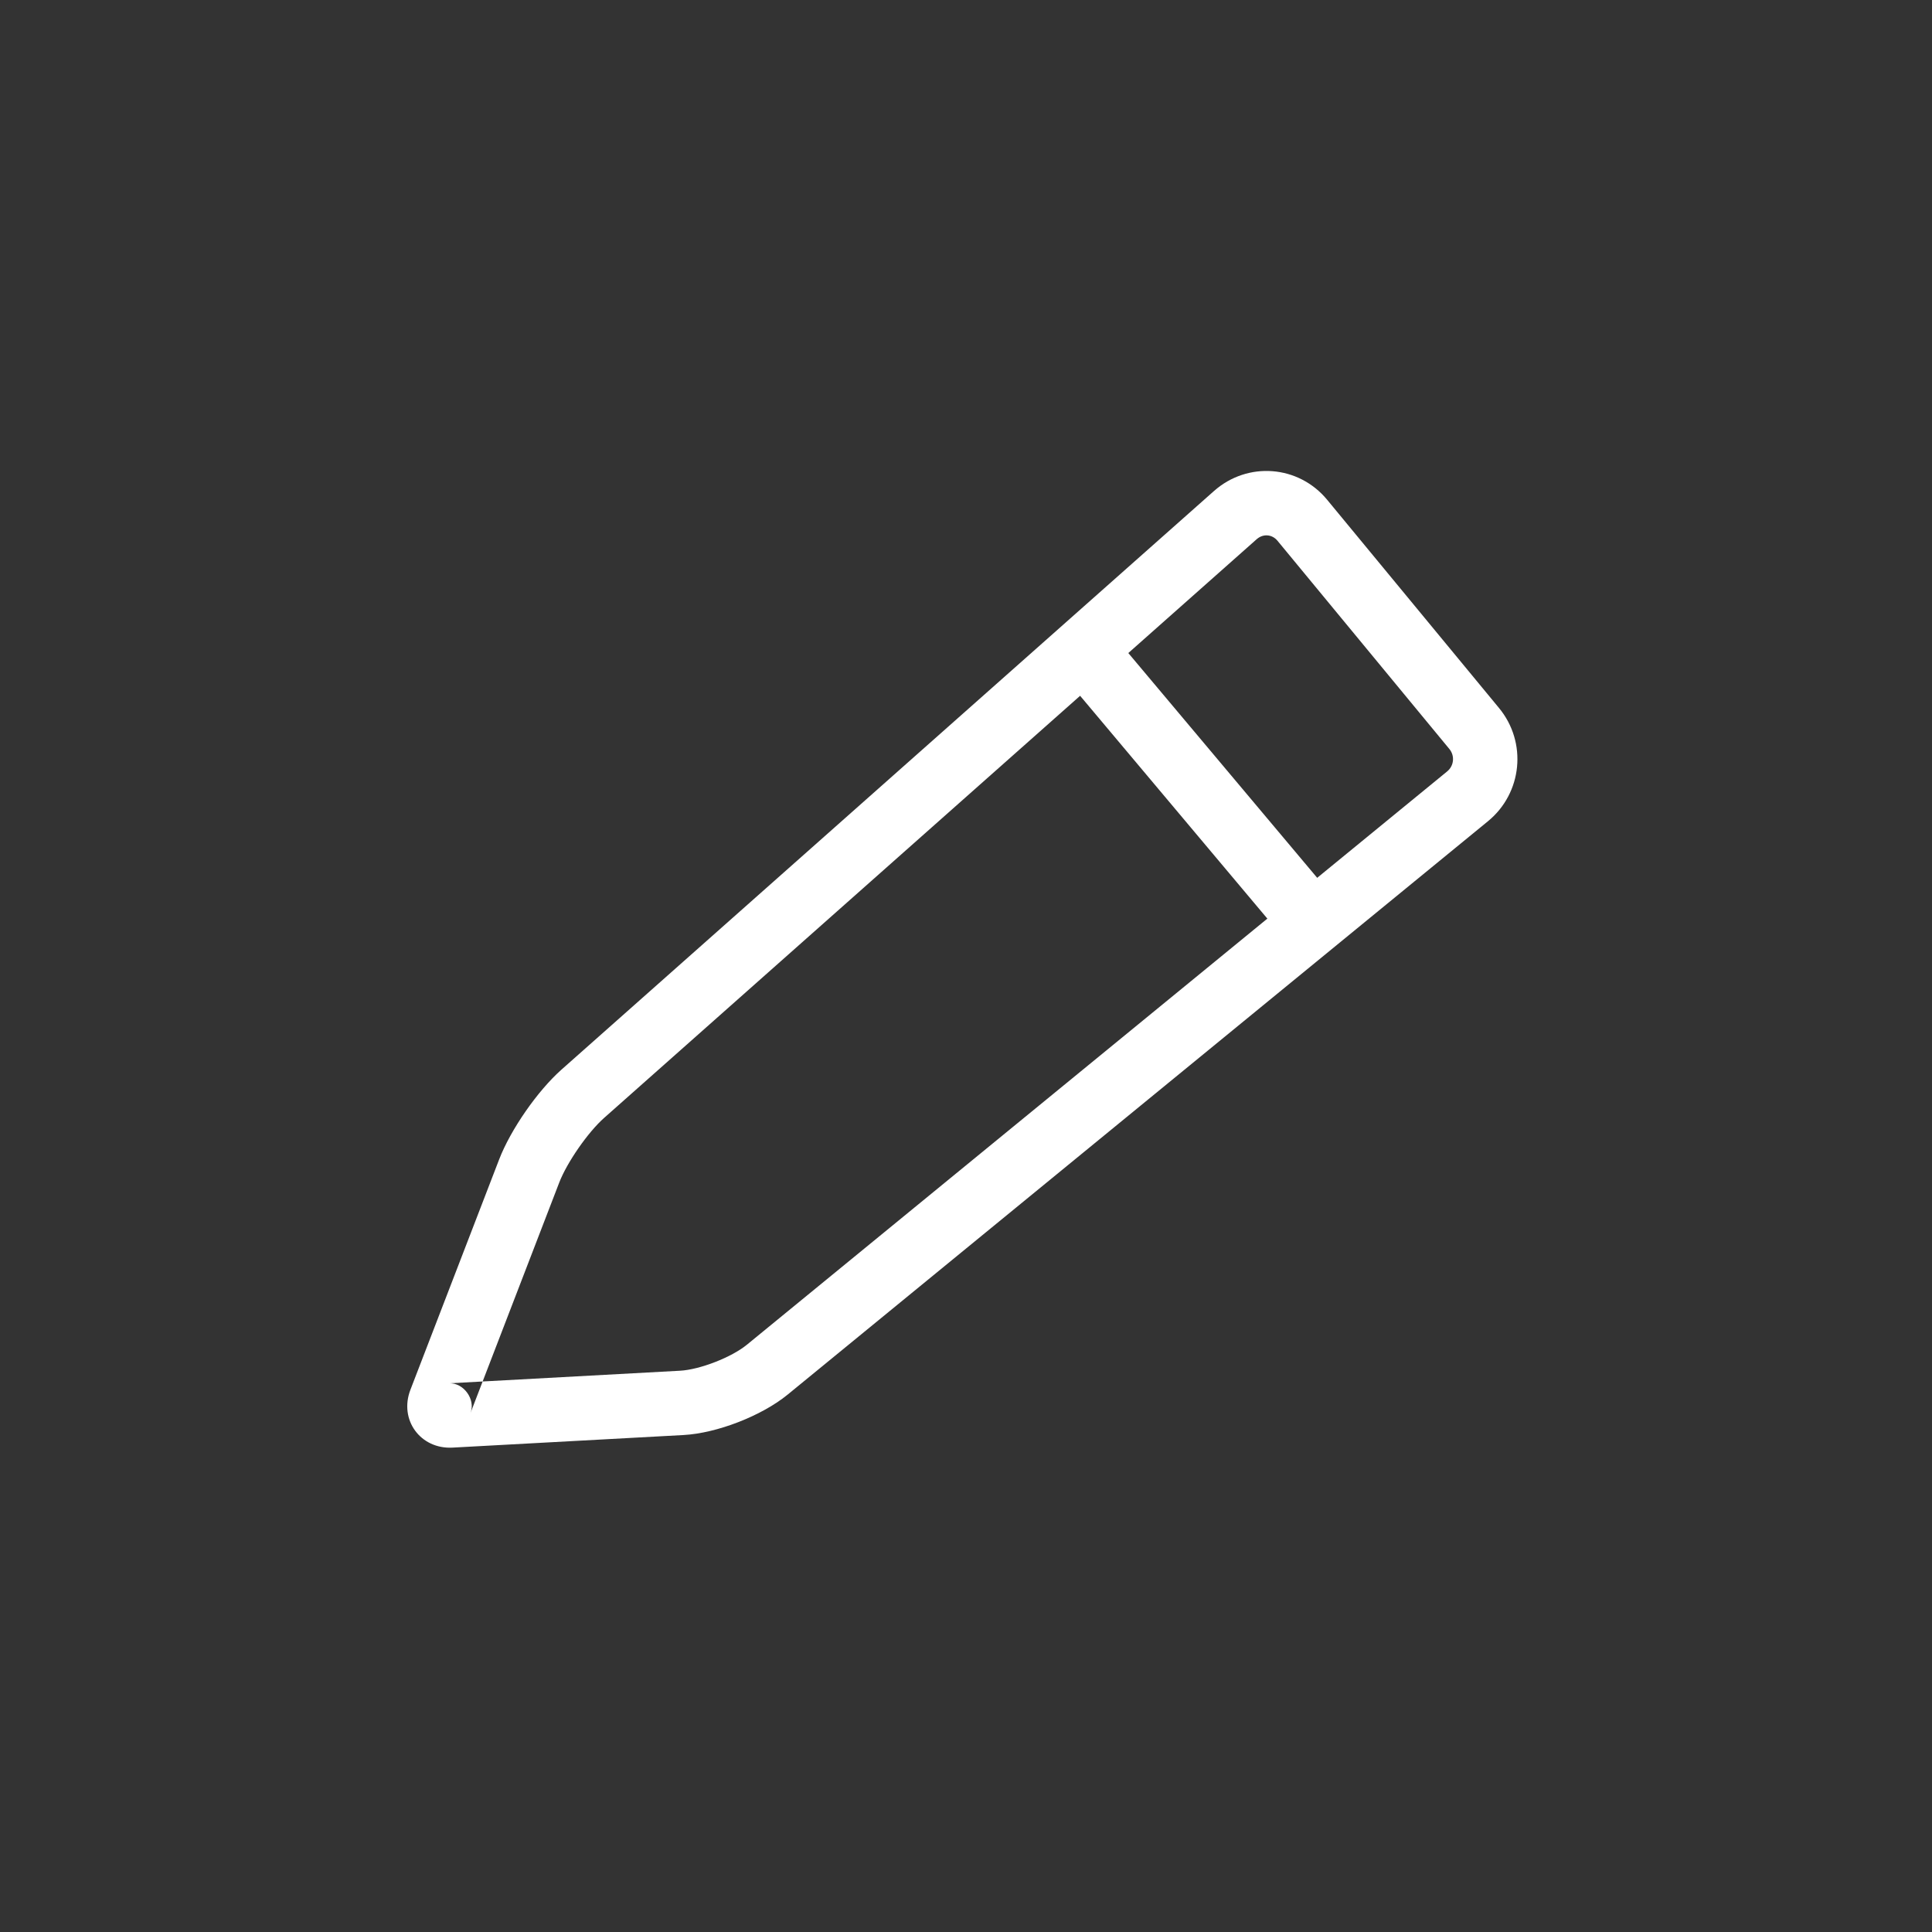 <?xml version="1.0" encoding="UTF-8"?>
<svg width="60px" height="60px" viewBox="0 0 60 60" version="1.1" xmlns="http://www.w3.org/2000/svg" xmlns:xlink="http://www.w3.org/1999/xlink">
    <rect x="0" y="0" width="60" height="60" fill="#333333" stroke="none"/>
    <!-- Generator: Sketch 41 (35326) - http://www.bohemiancoding.com/sketch -->
    <title>option-edit</title>
    <desc>Created with Sketch.</desc>
    <defs></defs>
    <g id="05_profile" stroke="none" stroke-width="1" fill="none" fill-rule="evenodd">
        <g id="05_profile_job-collect_posted_hover" transform="translate(-1090, -297)" fill="#FFFFFF">
            <g id="Group-10" transform="translate(990, 297)">
                <g id="ic_edit" transform="translate(100, 0)">
                    <rect id="Rectangle-Copy-25" opacity="0" x="0" y="-3.55271368e-15" width="60" height="60"></rect>
                    <g id="Group-18" transform="translate(12.5, 14.5)">
                        <path d="M3.002,21.506 L0.246,28.66 C-0.114,29.595 0.558,30.511 1.554,30.457 L8.729,30.066 C9.766,30.01 11.157,29.469 11.962,28.81 L33.71,11.004 C34.78,10.128 34.934,8.554 34.053,7.487 L28.715,1.02 C27.827,-0.056 26.247,-0.178 25.201,0.749 L4.935,18.72 C4.194,19.377 3.357,20.584 3.002,21.506 Z M26.528,2.245 C26.727,2.069 27.006,2.091 27.173,2.293 L32.511,8.76 C32.686,8.972 32.656,9.282 32.443,9.457 L10.695,27.262 C10.218,27.653 9.233,28.036 8.62,28.069 L1.445,28.46 C1.893,28.435 2.275,28.956 2.113,29.379 L4.868,22.224 C5.108,21.601 5.76,20.661 6.262,20.217 L26.528,2.245 Z" id="Path-14"></path>
                        <polygon id="Path-15" points="27.517 14.812 29.048 13.525 22.162 5.33 20.63 6.616"></polygon>
                    </g>
                </g>
            </g>
        </g>
    </g>
</svg>